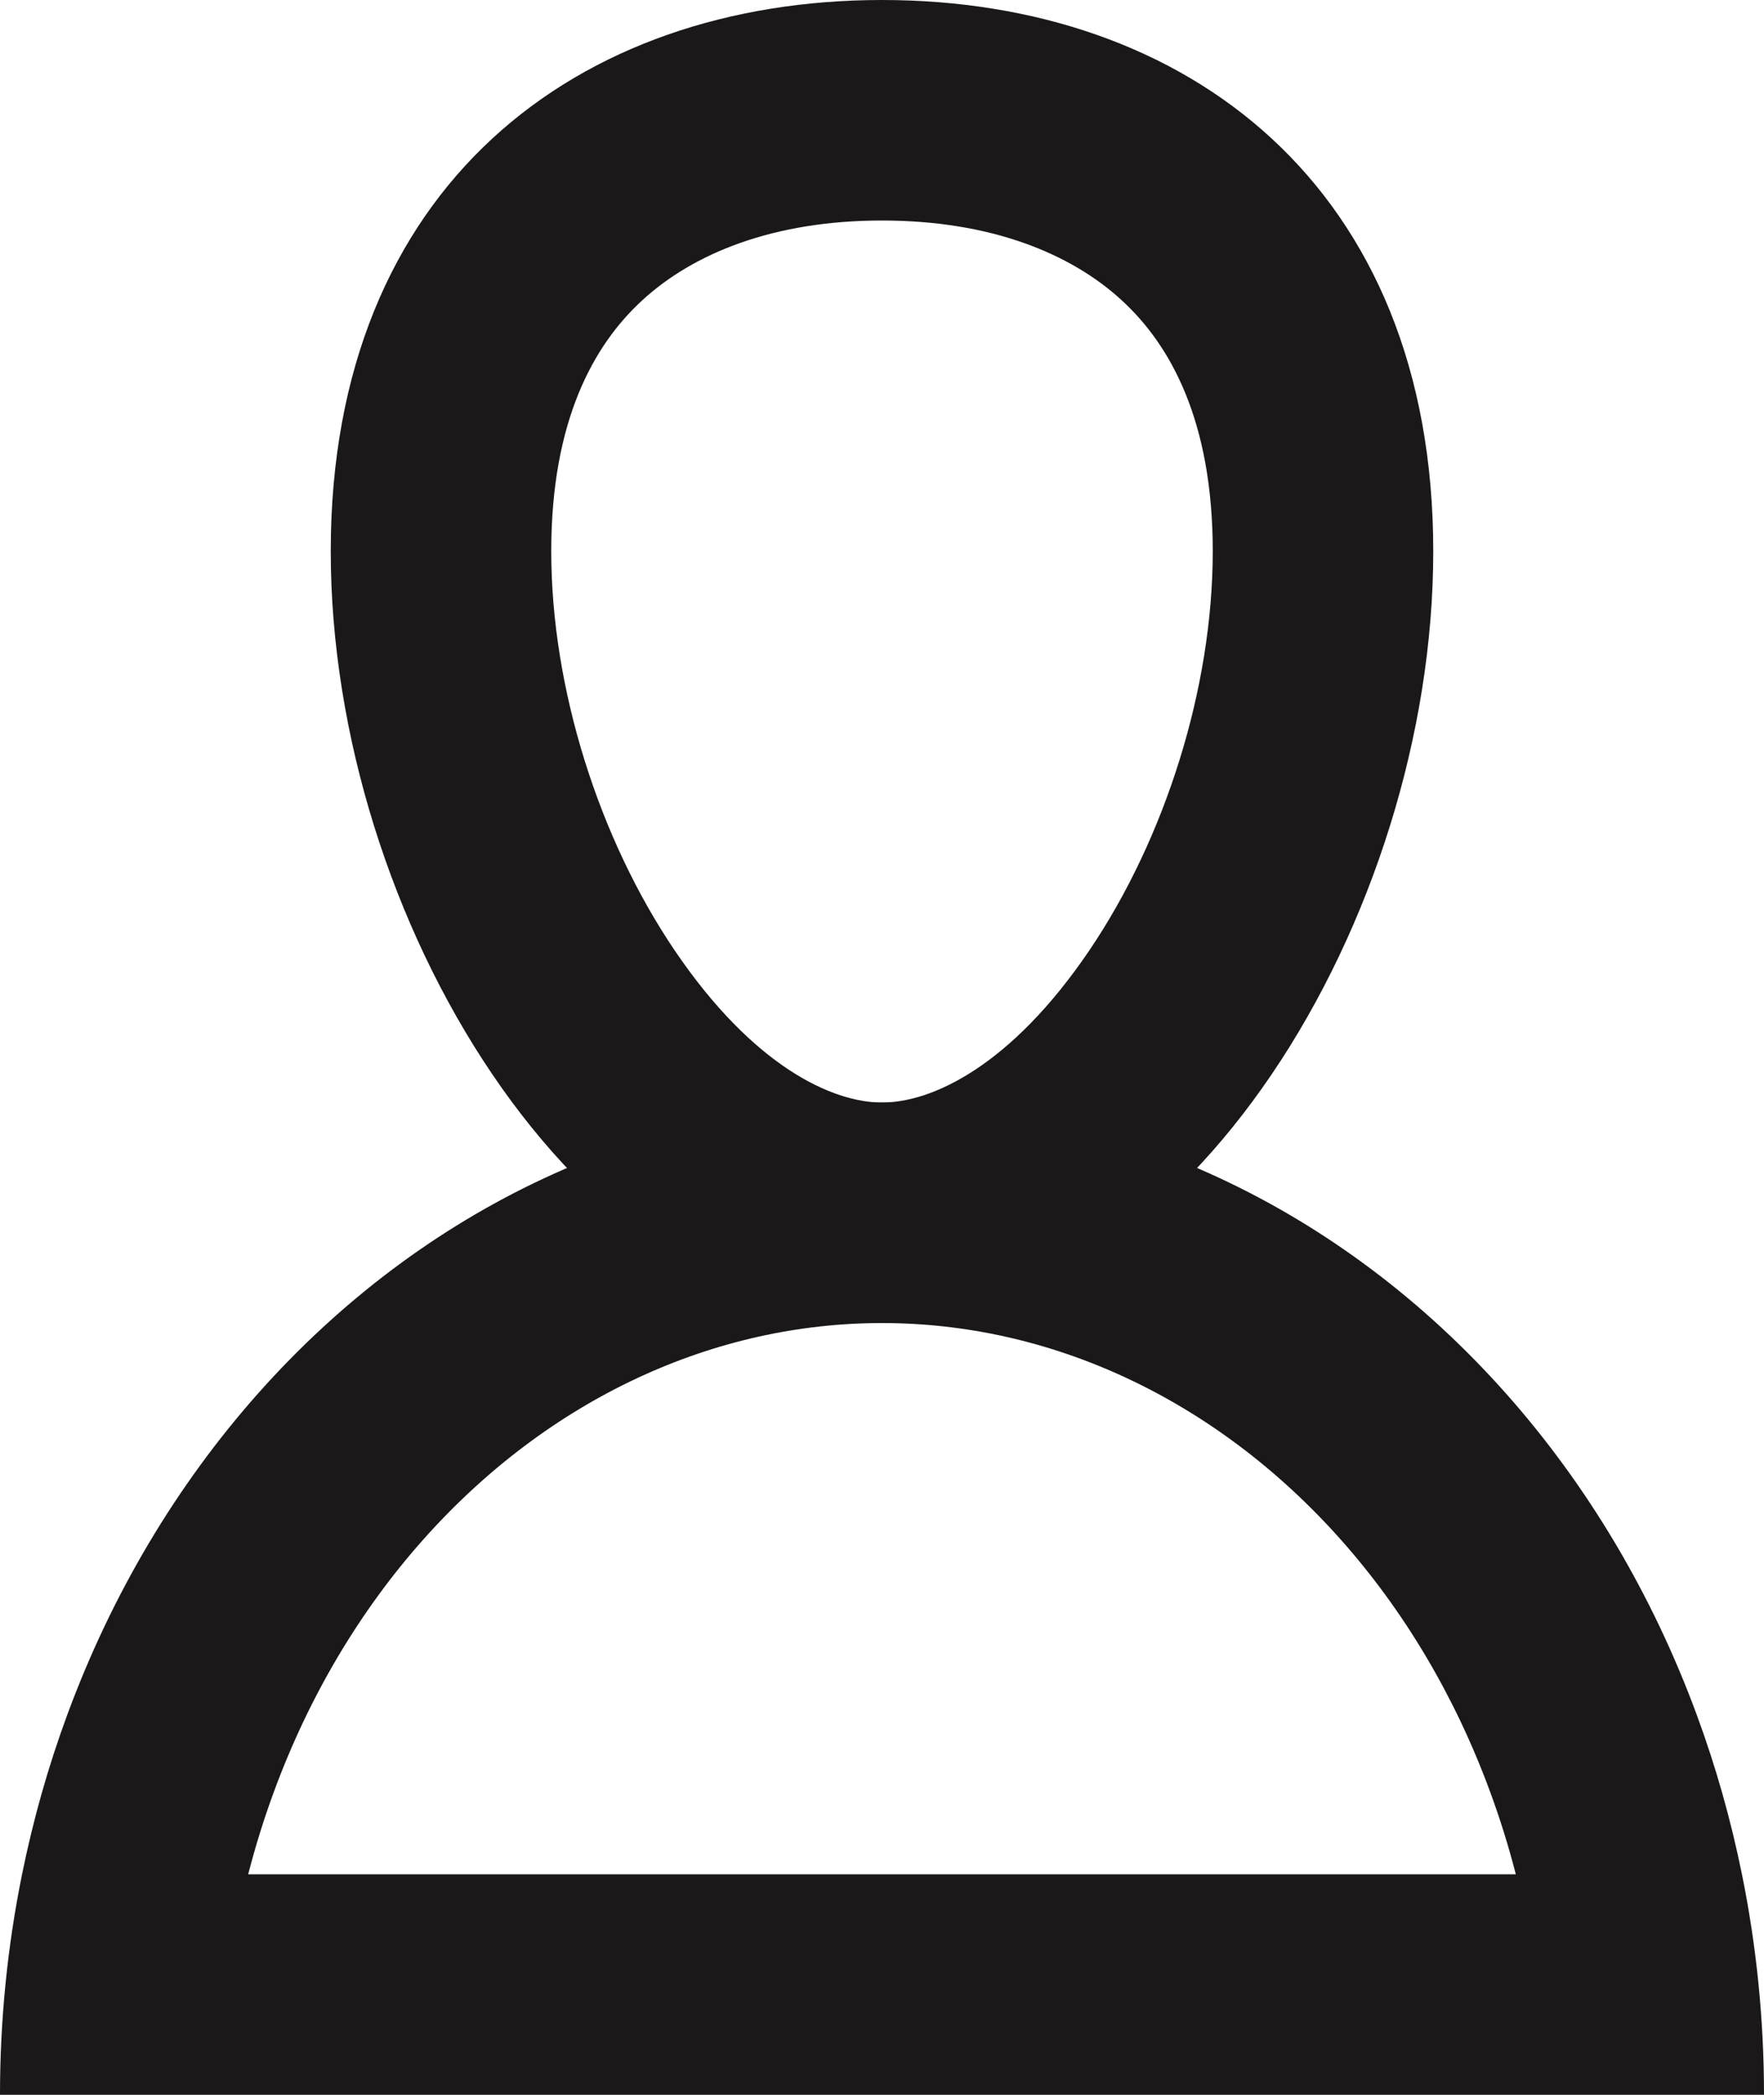 <svg width="16"
     height="19"
     viewBox="0 0 16 19"
     fill="none"
     xmlns="http://www.w3.org/2000/svg">
    <path fill-rule="evenodd"
          clip-rule="evenodd"
          d="M9.88 8.621C10.567 7.606 11 6.244 11 5C11 3.819 10.617 3.131 10.178 2.727C9.714 2.298 8.984 2 8 2C7.016 2 6.286 2.298 5.822 2.727C5.383 3.131 5 3.819 5 5C5 6.244 5.433 7.606 6.12 8.621C6.835 9.676 7.552 10 8 10C8.448 10 9.165 9.676 9.88 8.621ZM8 12C10.761 12 13 8.314 13 5C13 1.686 10.761 0 8 0C5.239 0 3 1.686 3 5C3 8.314 5.239 12 8 12Z"
          fill="#1A1818" />
    <path fill-rule="evenodd"
          clip-rule="evenodd"
          d="M13.749 17C13.683 16.744 13.605 16.493 13.514 16.247C13.195 15.38 12.732 14.606 12.162 13.965C11.592 13.324 10.929 12.83 10.217 12.498C9.505 12.166 8.753 12 8 12C7.247 12 6.495 12.166 5.783 12.498C5.071 12.83 4.408 13.324 3.838 13.965C3.268 14.606 2.805 15.38 2.486 16.247C2.395 16.493 2.317 16.744 2.251 17H13.749ZM15.8 17C15.7 16.508 15.564 16.025 15.391 15.556C14.989 14.464 14.4 13.472 13.657 12.636C12.914 11.8 12.032 11.137 11.062 10.685C10.091 10.233 9.051 10 8 10C6.949 10 5.909 10.233 4.939 10.685C3.968 11.137 3.086 11.8 2.343 12.636C1.6 13.472 1.011 14.464 0.609 15.556C0.436 16.025 0.3 16.508 0.2 17C0.067 17.655 0 18.325 0 19H16C16 18.325 15.933 17.655 15.8 17Z"
          fill="#1A1818" />
</svg>